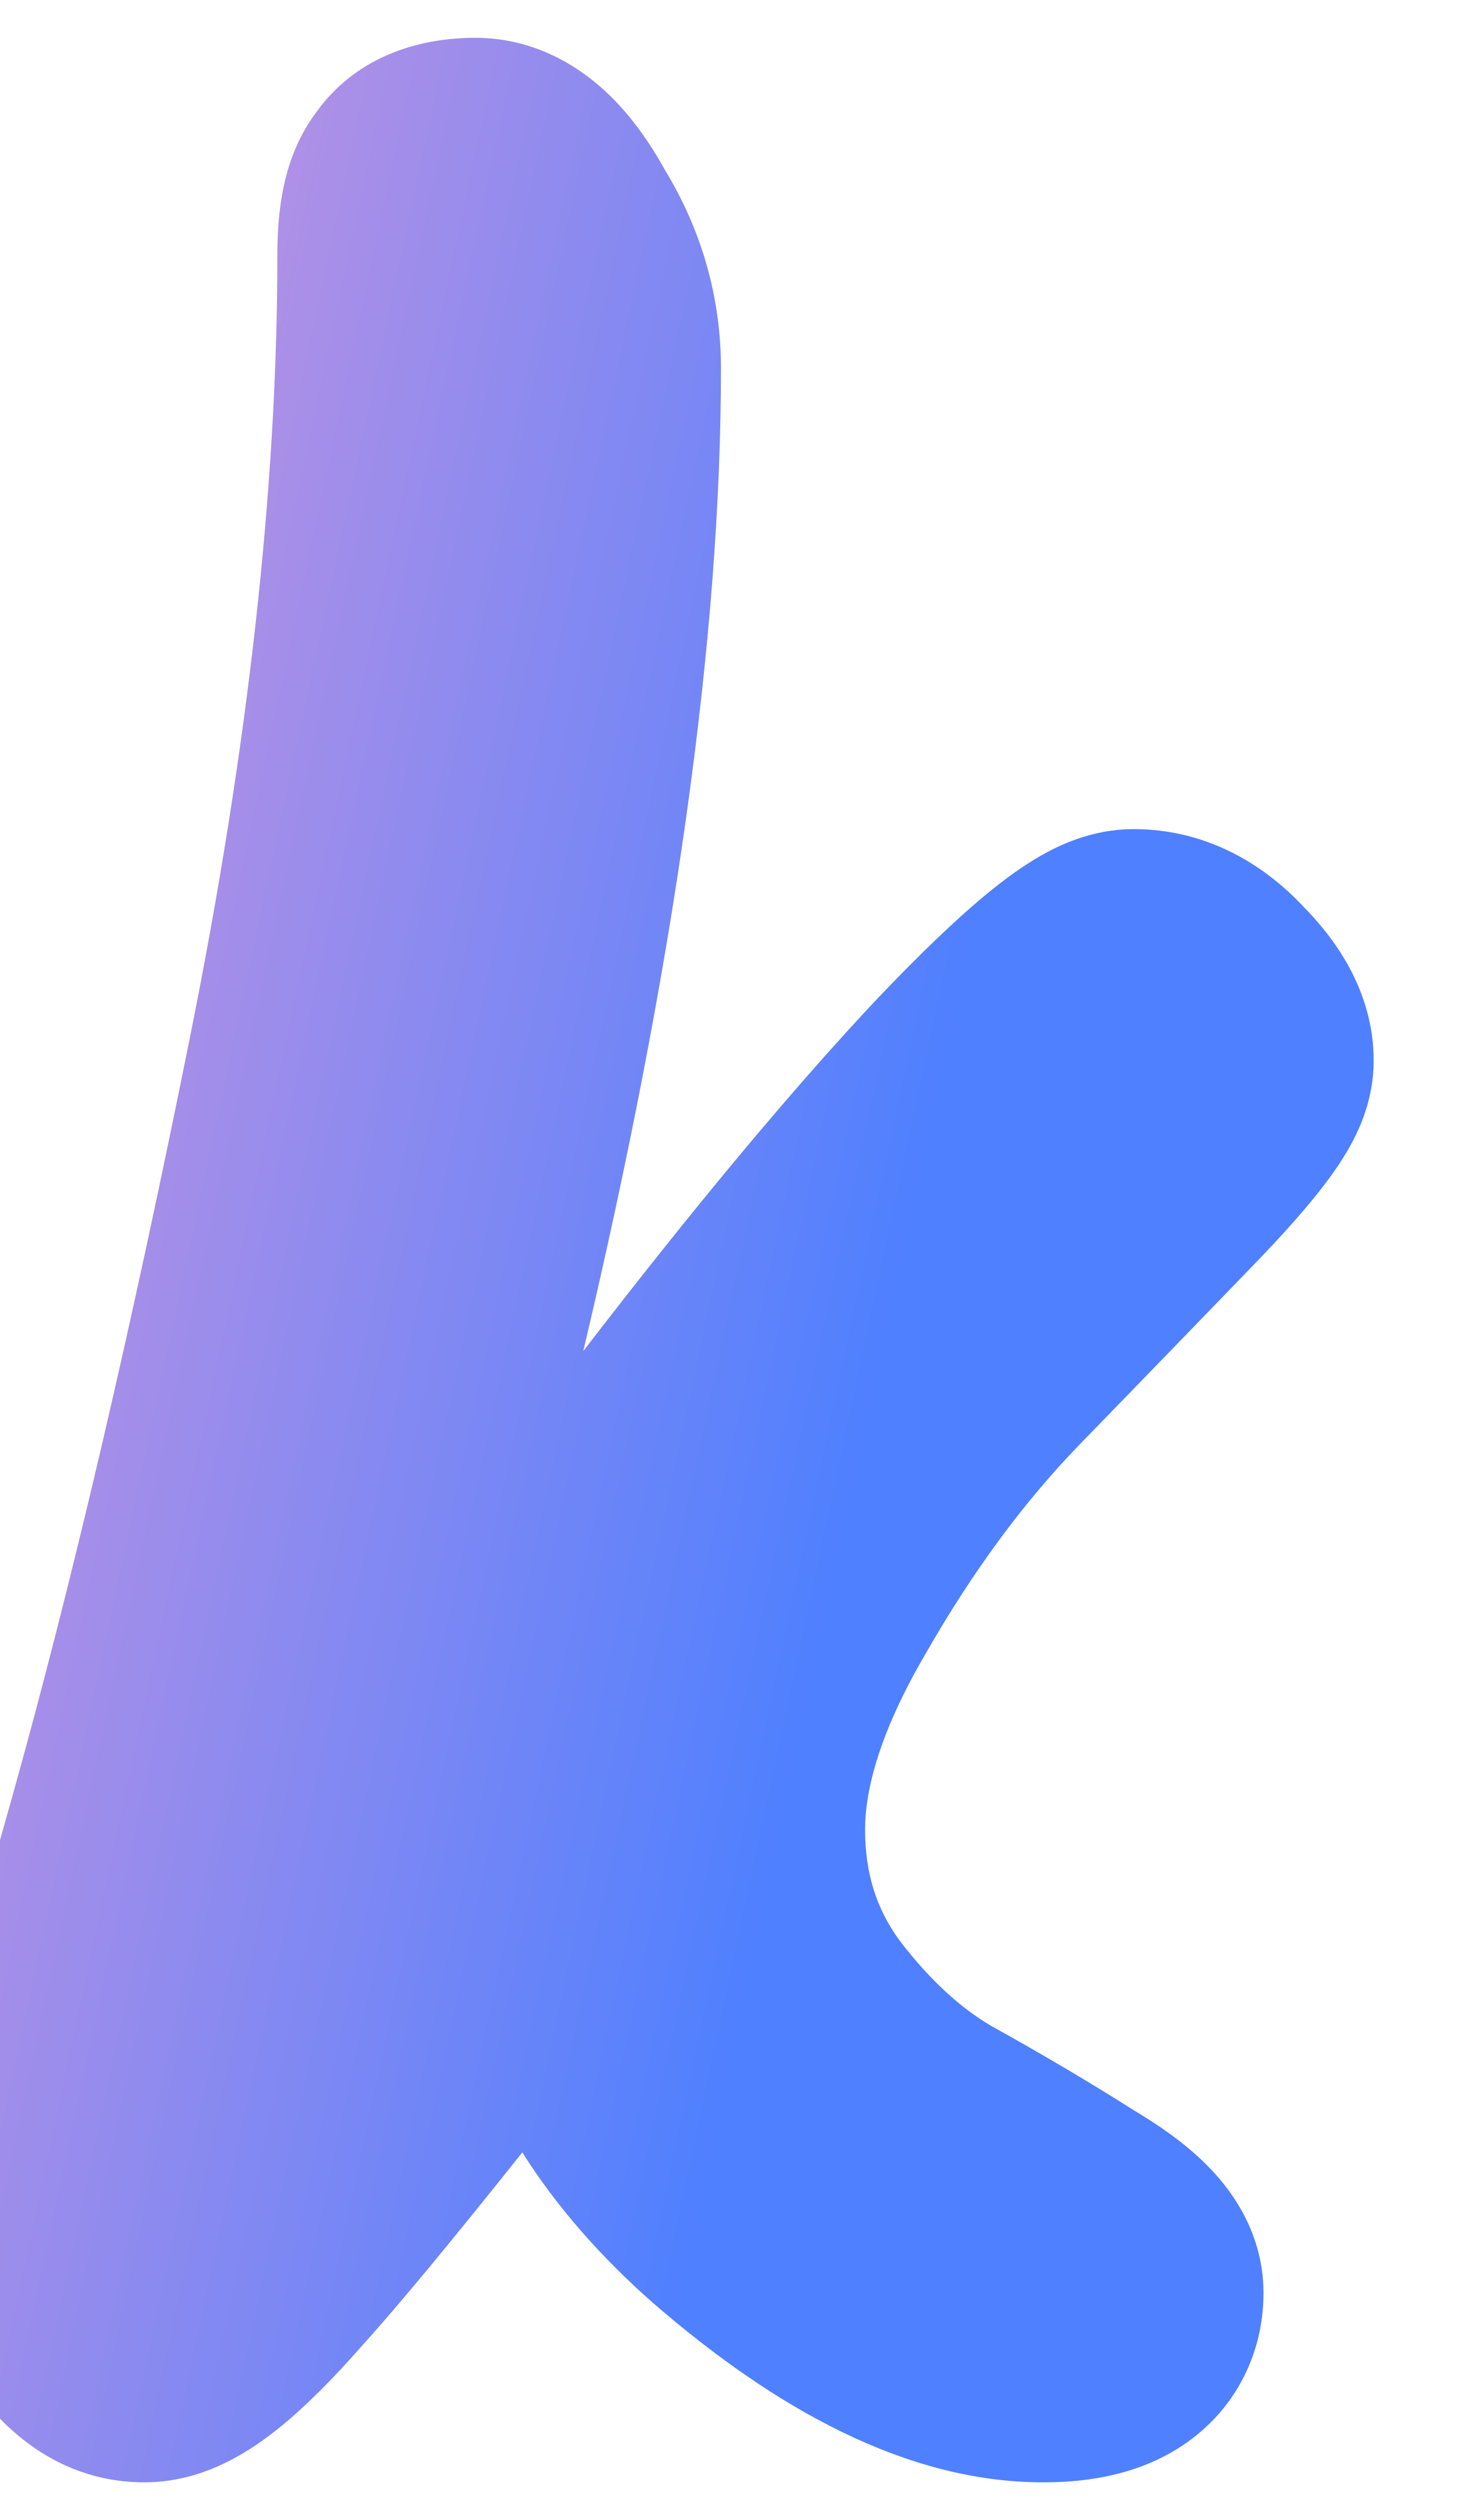 <svg width="35" height="60" viewBox="0 0 35 60" fill="none" xmlns="http://www.w3.org/2000/svg">
<g filter="url(#filter0_i)">
<path fill-rule="evenodd" clip-rule="evenodd" d="M24.228 39.517L24.236 39.504L24.243 39.491C25.389 37.485 26.626 35.823 27.936 34.474C29.476 32.889 30.88 31.439 32.149 30.125C32.819 29.432 33.401 28.782 33.838 28.205C34.054 27.92 34.291 27.578 34.489 27.204C34.637 26.923 35 26.199 35 25.26C35 23.528 34.011 22.267 33.31 21.555C32.346 20.527 30.971 19.698 29.235 19.698C28.201 19.698 27.392 20.12 27.034 20.322C26.581 20.578 26.152 20.895 25.77 21.206C24.998 21.835 24.105 22.698 23.119 23.732L23.11 23.741L23.102 23.749C21.066 25.913 18.706 28.743 16.026 32.226C18.212 22.991 19.331 15.116 19.331 8.641C19.331 6.938 18.869 5.333 17.991 3.885C17.632 3.239 17.163 2.545 16.536 1.97C15.865 1.355 14.814 0.705 13.43 0.705C12.535 0.705 10.741 0.905 9.597 2.516C9.079 3.221 8.892 3.961 8.81 4.395C8.71 4.917 8.682 5.447 8.682 5.928C8.682 11.441 7.992 17.701 6.578 24.726C5.143 31.859 3.715 37.943 2.298 42.992C1.571 45.559 1.017 47.605 0.642 49.116C0.456 49.87 0.306 50.519 0.201 51.048C0.114 51.486 0 52.107 0 52.663C0 54.041 0.391 55.329 1.005 56.488L1.062 56.596L1.126 56.699C1.825 57.818 3.22 59.378 5.494 59.378C6.351 59.378 7.046 59.104 7.486 58.884C7.95 58.652 8.358 58.364 8.698 58.092C9.369 57.555 10.056 56.852 10.74 56.071C11.581 55.142 12.86 53.596 14.562 51.459C15.385 52.763 16.446 53.969 17.702 55.074L17.713 55.084L17.724 55.093C20.614 57.591 23.767 59.378 27.064 59.378C27.93 59.378 29.146 59.266 30.248 58.597C31.624 57.762 32.355 56.348 32.355 54.833C32.355 53.264 31.442 52.211 30.988 51.757C30.466 51.234 29.839 50.804 29.247 50.451C28.205 49.79 27.063 49.114 25.822 48.425C25.123 48.017 24.376 47.366 23.611 46.363C23.074 45.623 22.791 44.779 22.791 43.709C22.791 42.748 23.143 41.377 24.228 39.517Z" fill="url(#paint0_linear)"/>
</g>
<defs>
<filter id="filter0_i" x="-2.024" y="0.705" width="37.024" height="58.875" filterUnits="userSpaceOnUse" color-interpolation-filters="sRGB">
<feFlood flood-opacity="0" result="BackgroundImageFix"/>
<feBlend mode="normal" in="SourceGraphic" in2="BackgroundImageFix" result="shape"/>
<feColorMatrix in="SourceAlpha" type="matrix" values="0 0 0 0 0 0 0 0 0 0 0 0 0 0 0 0 0 0 127 0" result="hardAlpha"/>
<feOffset dx="-2.024" dy="0.202"/>
<feGaussianBlur stdDeviation="1.315"/>
<feComposite in2="hardAlpha" operator="arithmetic" k2="-1" k3="1"/>
<feColorMatrix type="matrix" values="0 0 0 0 0.099 0 0 0 0 0.087 0 0 0 0 0.696 0 0 0 0.3 0"/>
<feBlend mode="normal" in2="shape" result="effect1_innerShadow"/>
</filter>
<linearGradient id="paint0_linear" x1="0.049" y1="15.376" x2="25.707" y2="20.853" gradientUnits="userSpaceOnUse">
<stop stop-color="#CC95DF"/>
<stop offset="1" stop-color="#4F80FF"/>
</linearGradient>
</defs>
</svg>
